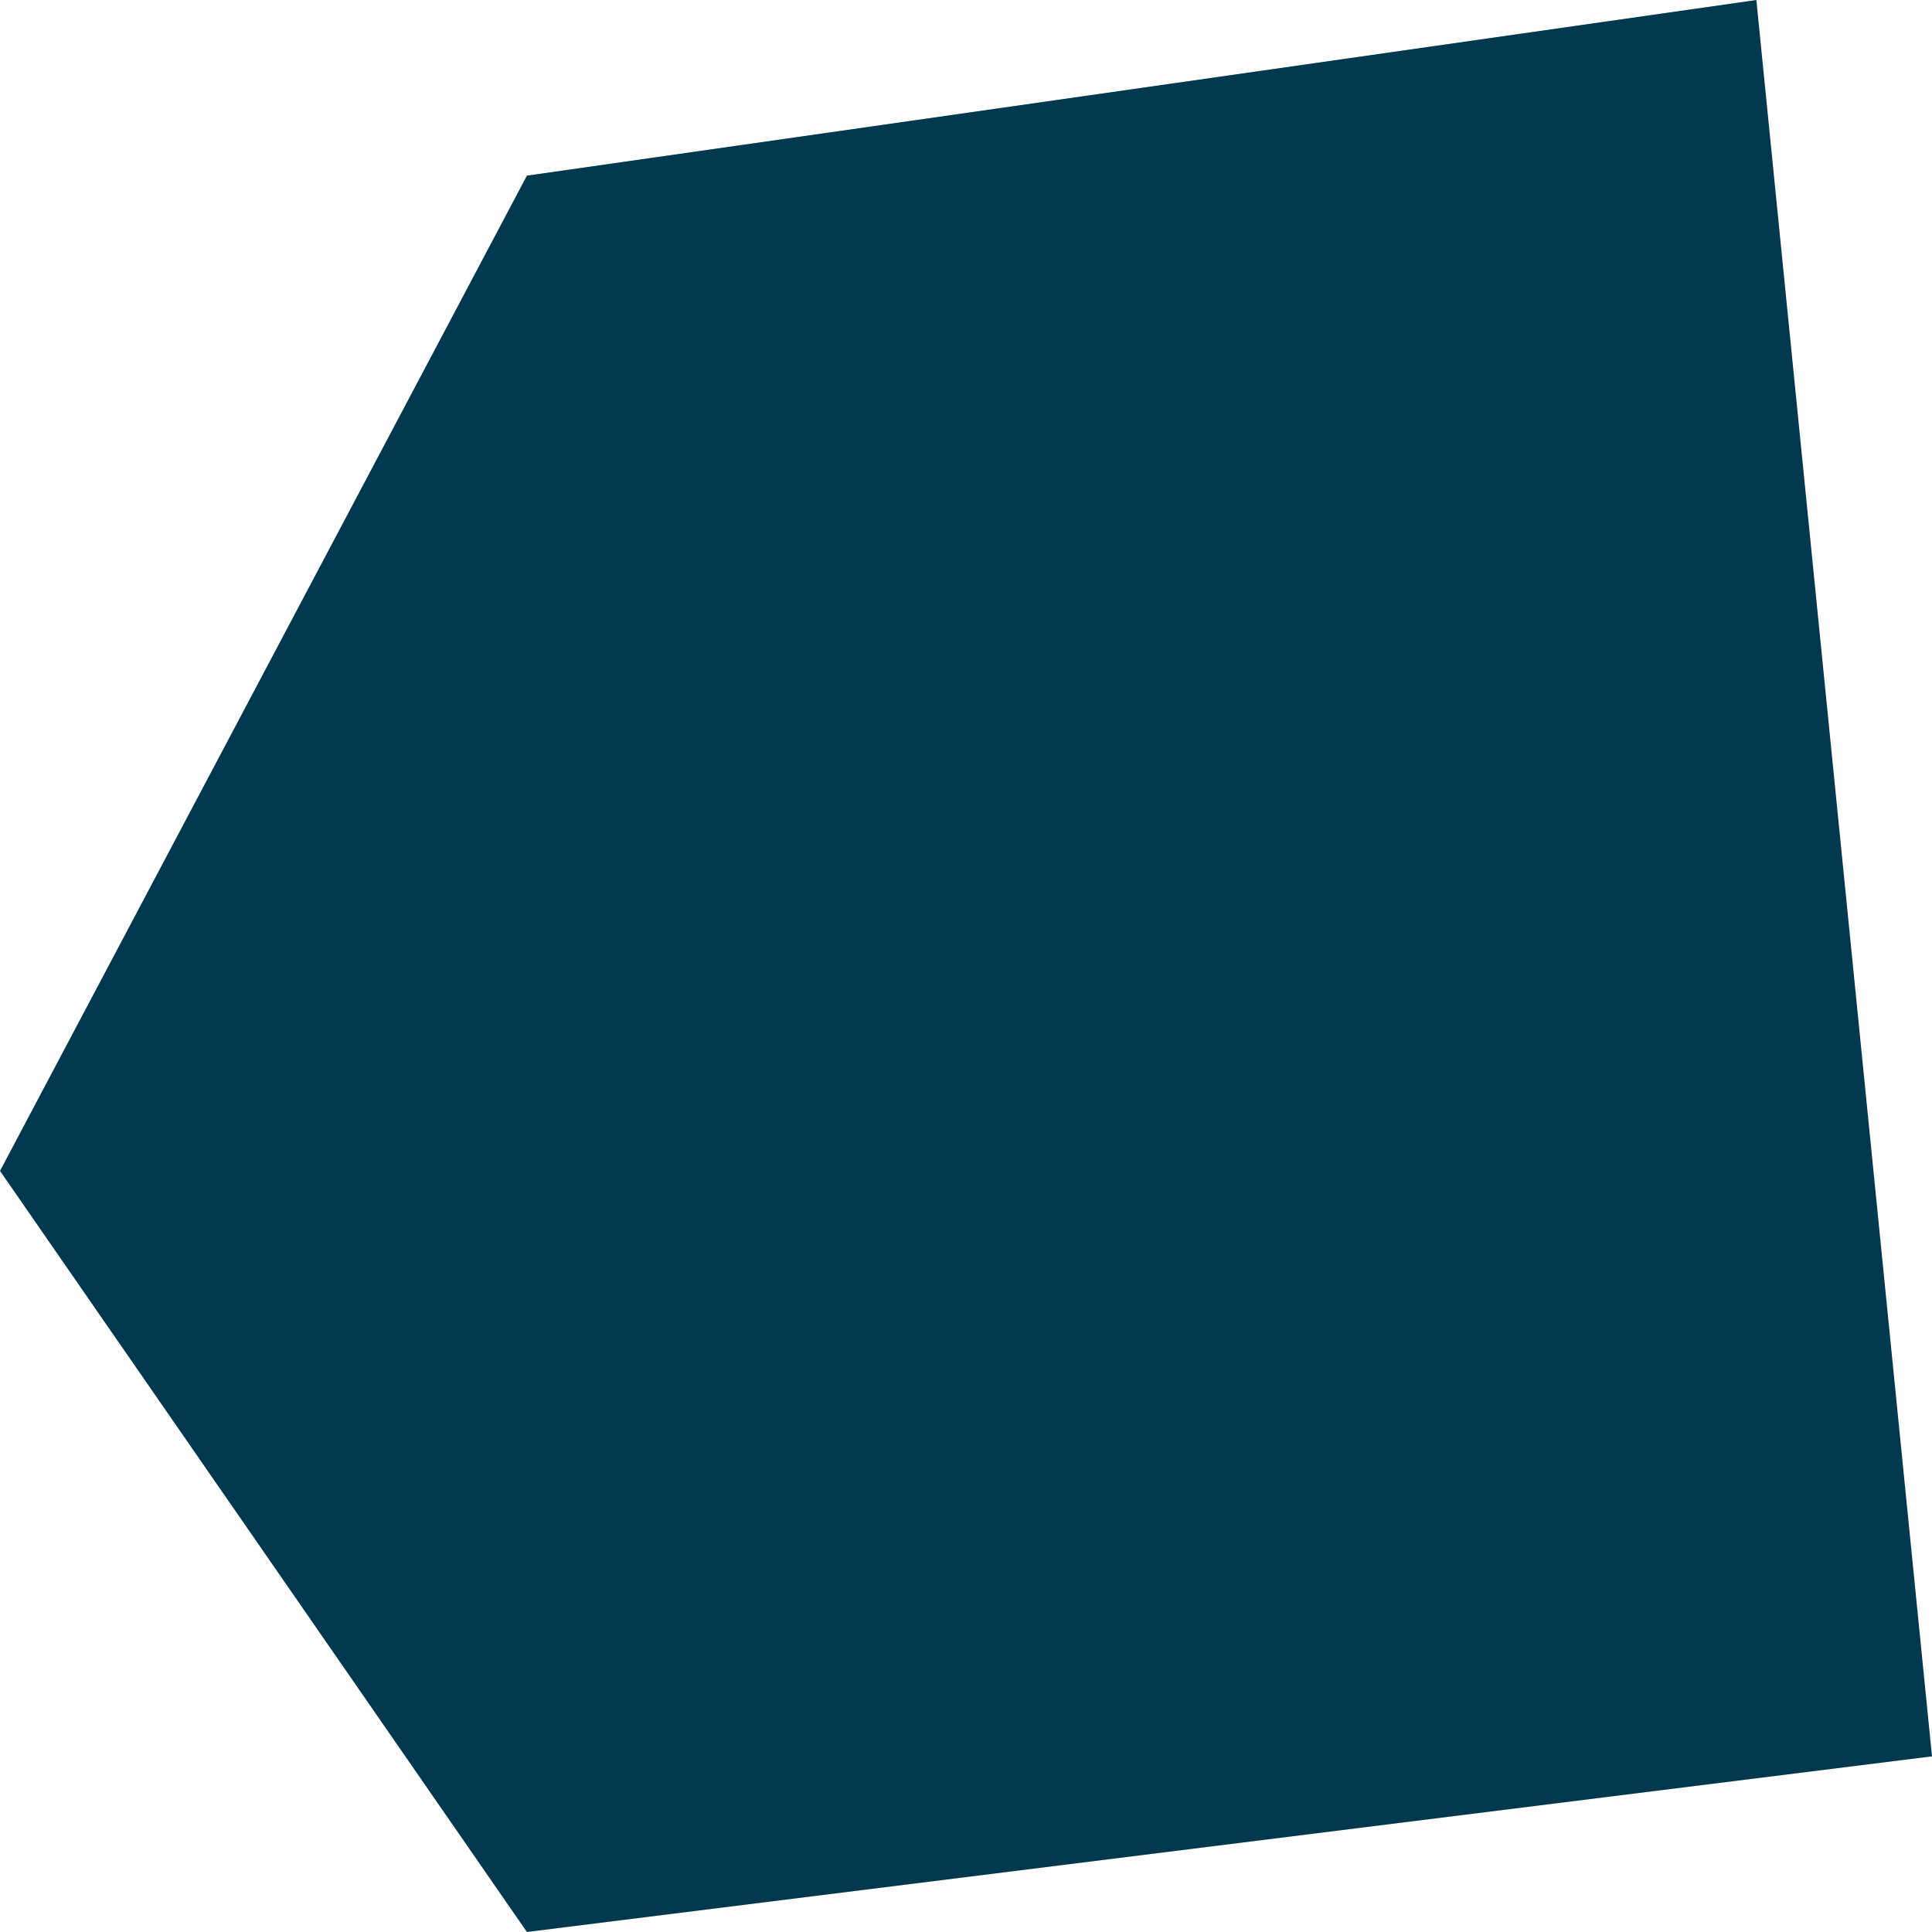 <svg xmlns="http://www.w3.org/2000/svg" xmlns:ev="http://www.w3.org/2001/xml-events" xmlns:xlink="http://www.w3.org/1999/xlink" baseProfile="full" height="0.033" version="1.1" viewBox="510.577 333.63 0.033 0.033" width="0.033" fill="#00394f">
	<defs/>
	<path class="land" d="M 510.61,333.66 L 510.586,333.663 L 510.577,333.65 L 510.586,333.633 L 510.607,333.63 L 510.61,333.66" id="VA" title="Vatican City"/>
</svg>
